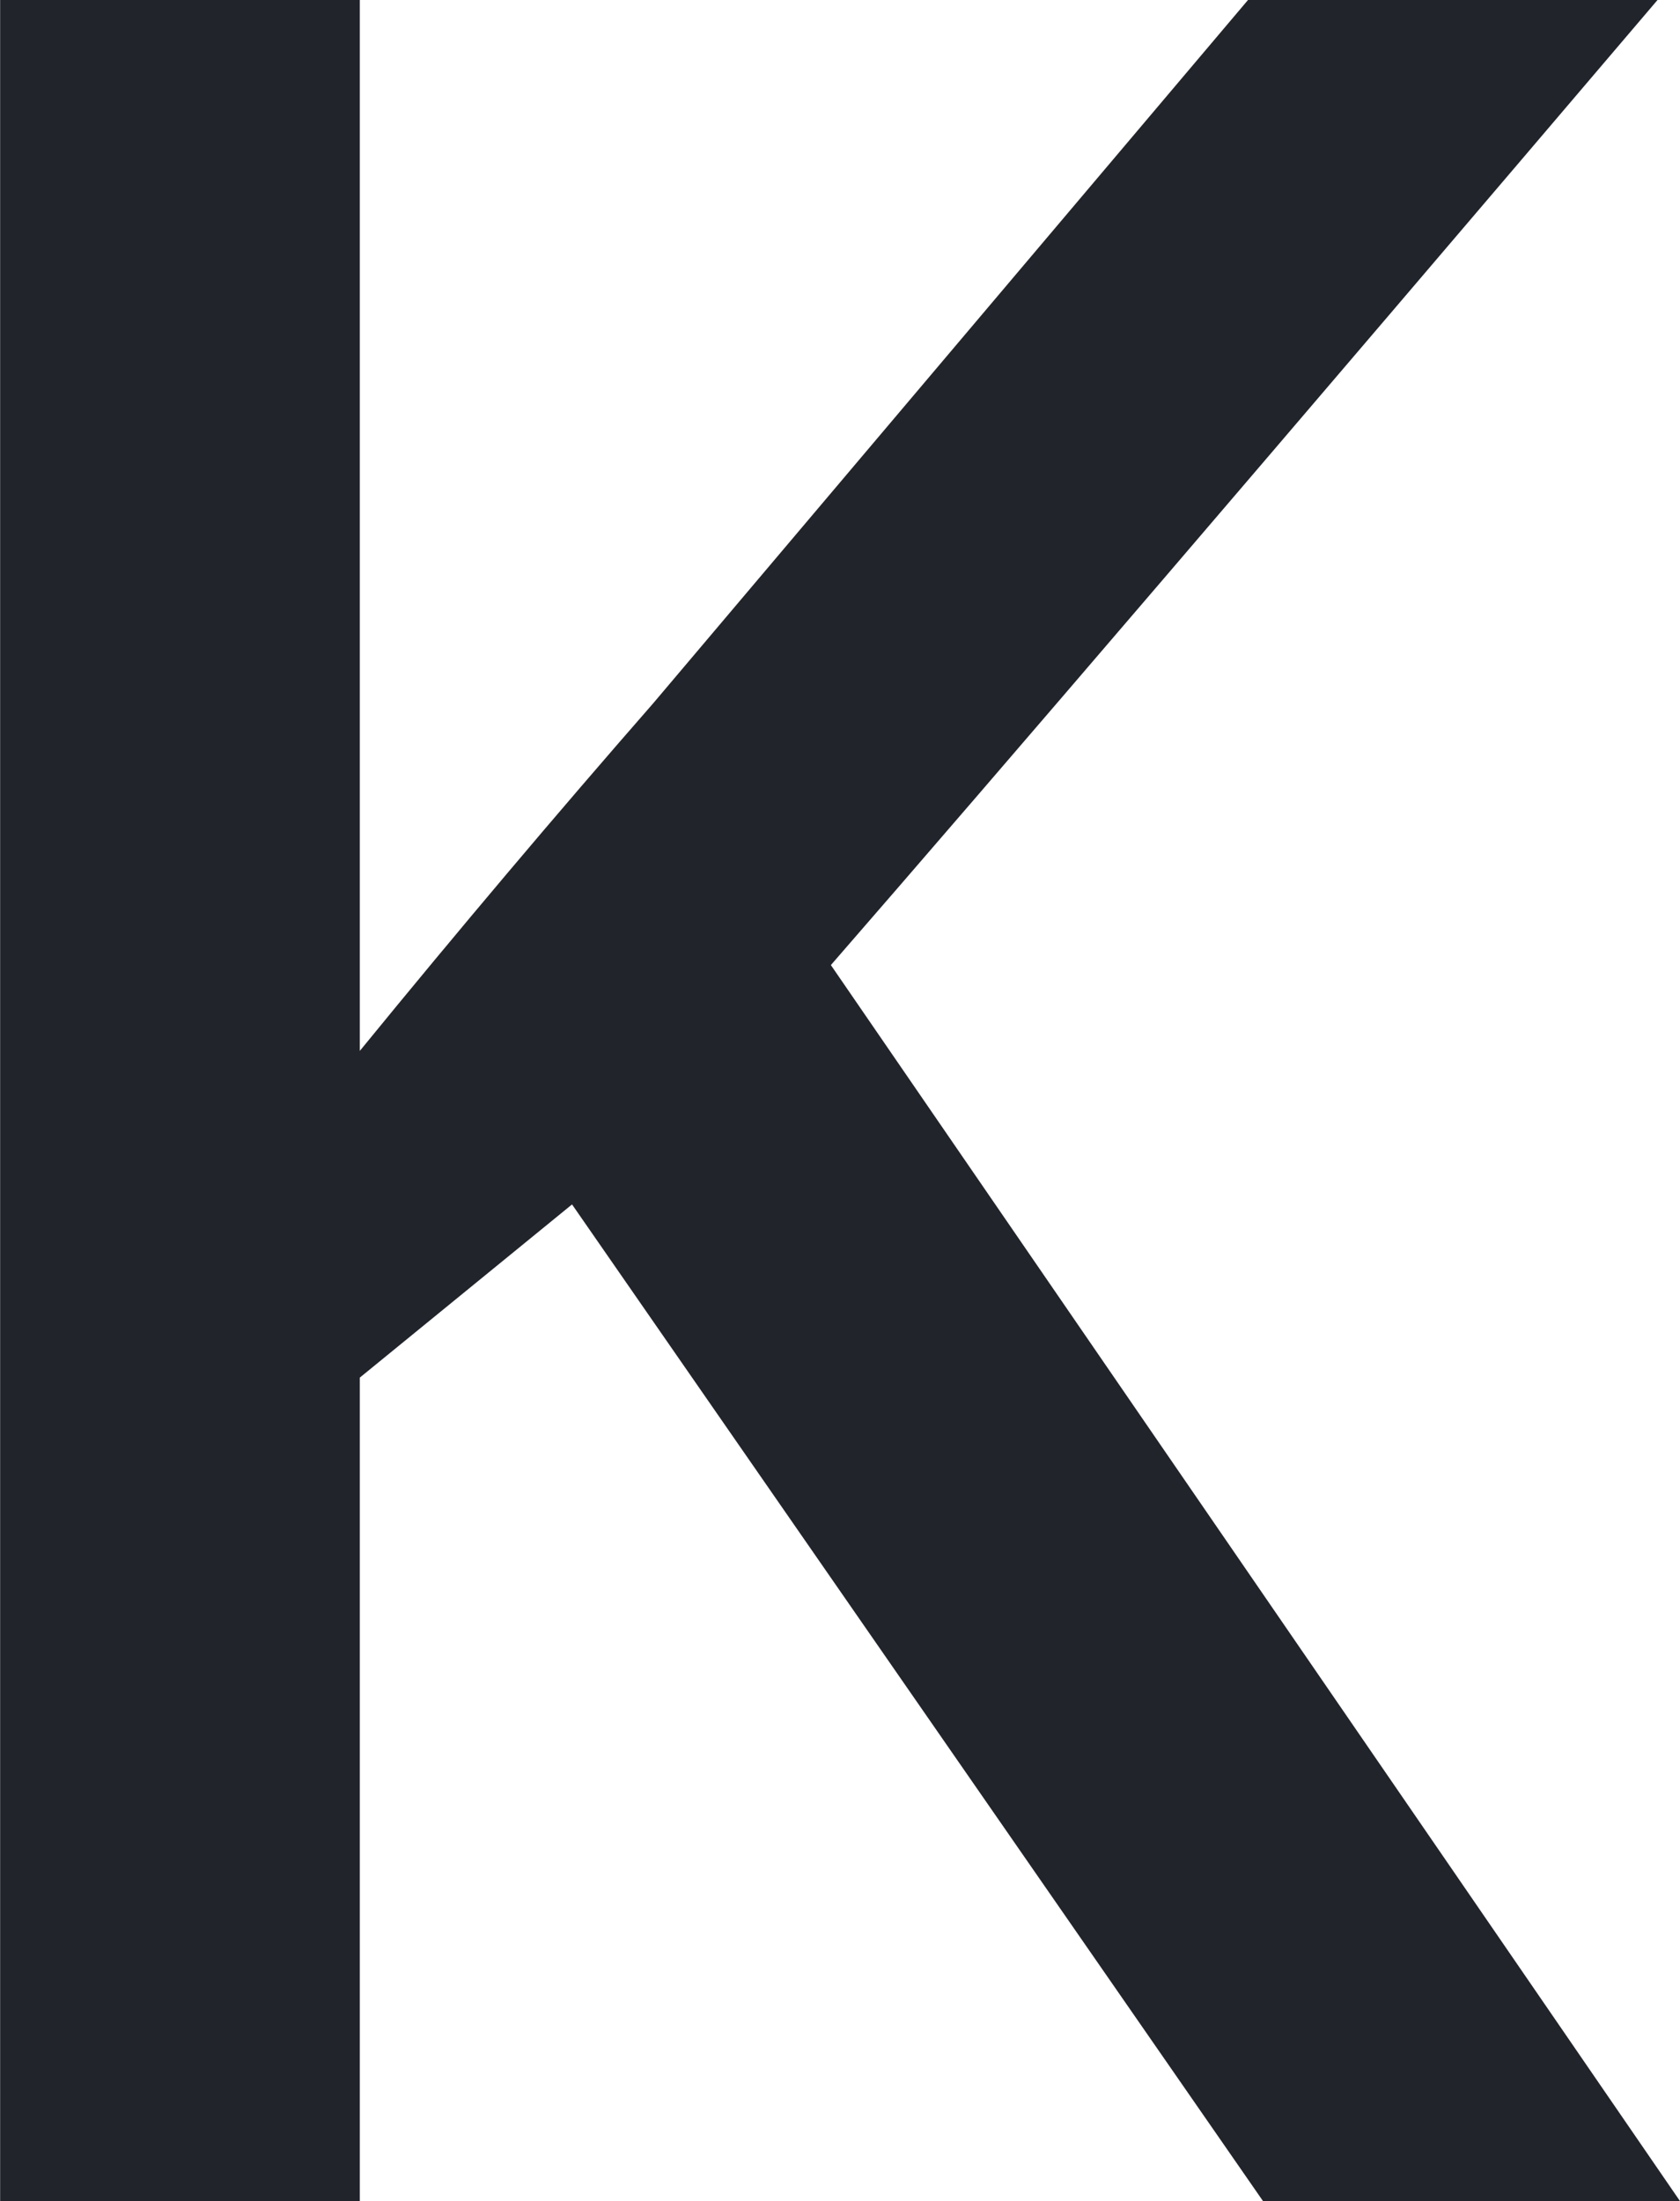 <svg xmlns="http://www.w3.org/2000/svg" width="13.078" height="17.133" viewBox="0 0 13.078 17.133"><path d="M15.34,0H12.094L6.715-7.758,5.063-6.41V0h-2.8V-17.133h2.8v8.18q1.148-1.406,2.285-2.707l4.629-5.473h3.188Q10.676-11.859,8.73-9.621Z" transform="translate(-2.262 17.133)" fill="#22242b"/></svg>
